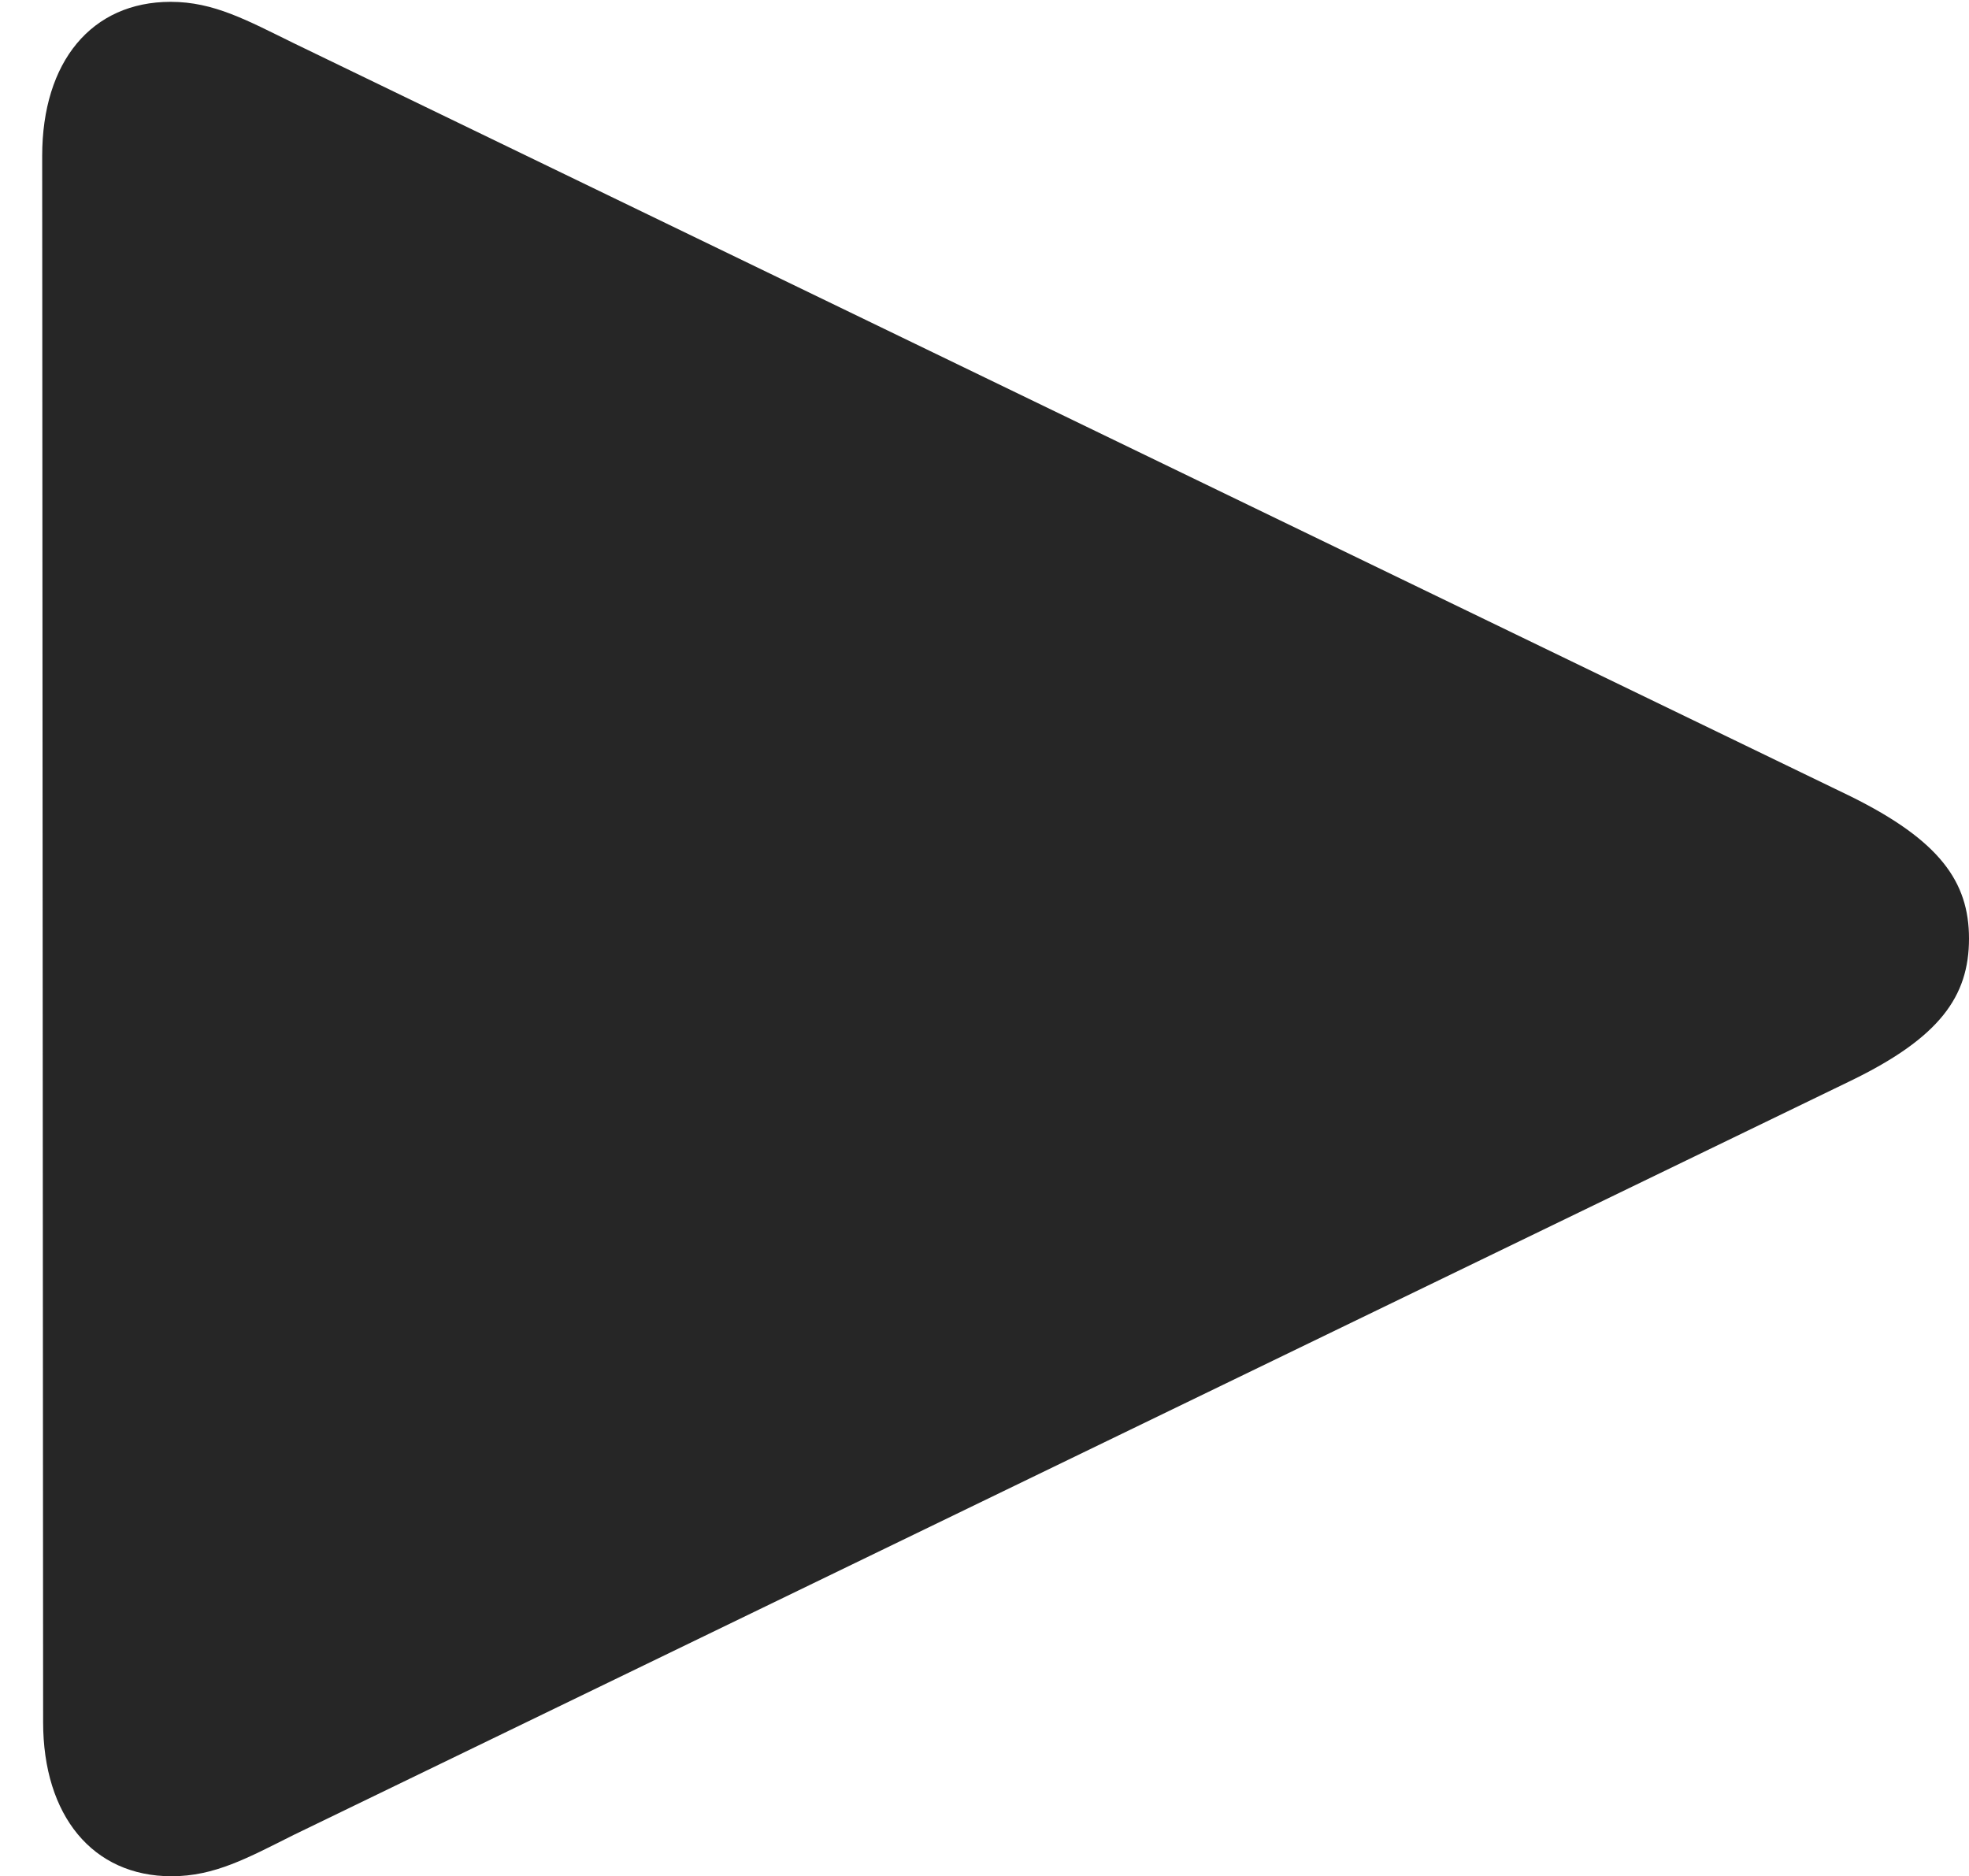 <?xml version="1.0" encoding="UTF-8"?>
<!--Generator: Apple Native CoreSVG 326-->
<!DOCTYPE svg
PUBLIC "-//W3C//DTD SVG 1.1//EN"
       "http://www.w3.org/Graphics/SVG/1.1/DTD/svg11.dtd">
<svg version="1.1" xmlns="http://www.w3.org/2000/svg" xmlns:xlink="http://www.w3.org/1999/xlink" viewBox="0 0 41.914 39.941">
 <g>
  <rect height="39.941" opacity="0" width="41.914" x="0" y="0"/>
  <path d="M3.652 39.941C4.57 39.941 5.273 39.551 6.25 39.062L39.395 23.008C41.289 22.09 41.914 21.211 41.914 19.98C41.914 18.77 41.289 17.891 39.395 16.953L6.25 0.918C5.254 0.43 4.551 0.039 3.633 0.039C1.953 0.039 0.898 1.309 0.898 3.32L0.918 36.66C0.918 38.652 1.973 39.941 3.652 39.941Z" fill="black" fill-opacity="0.85"/>
 </g>
</svg>

